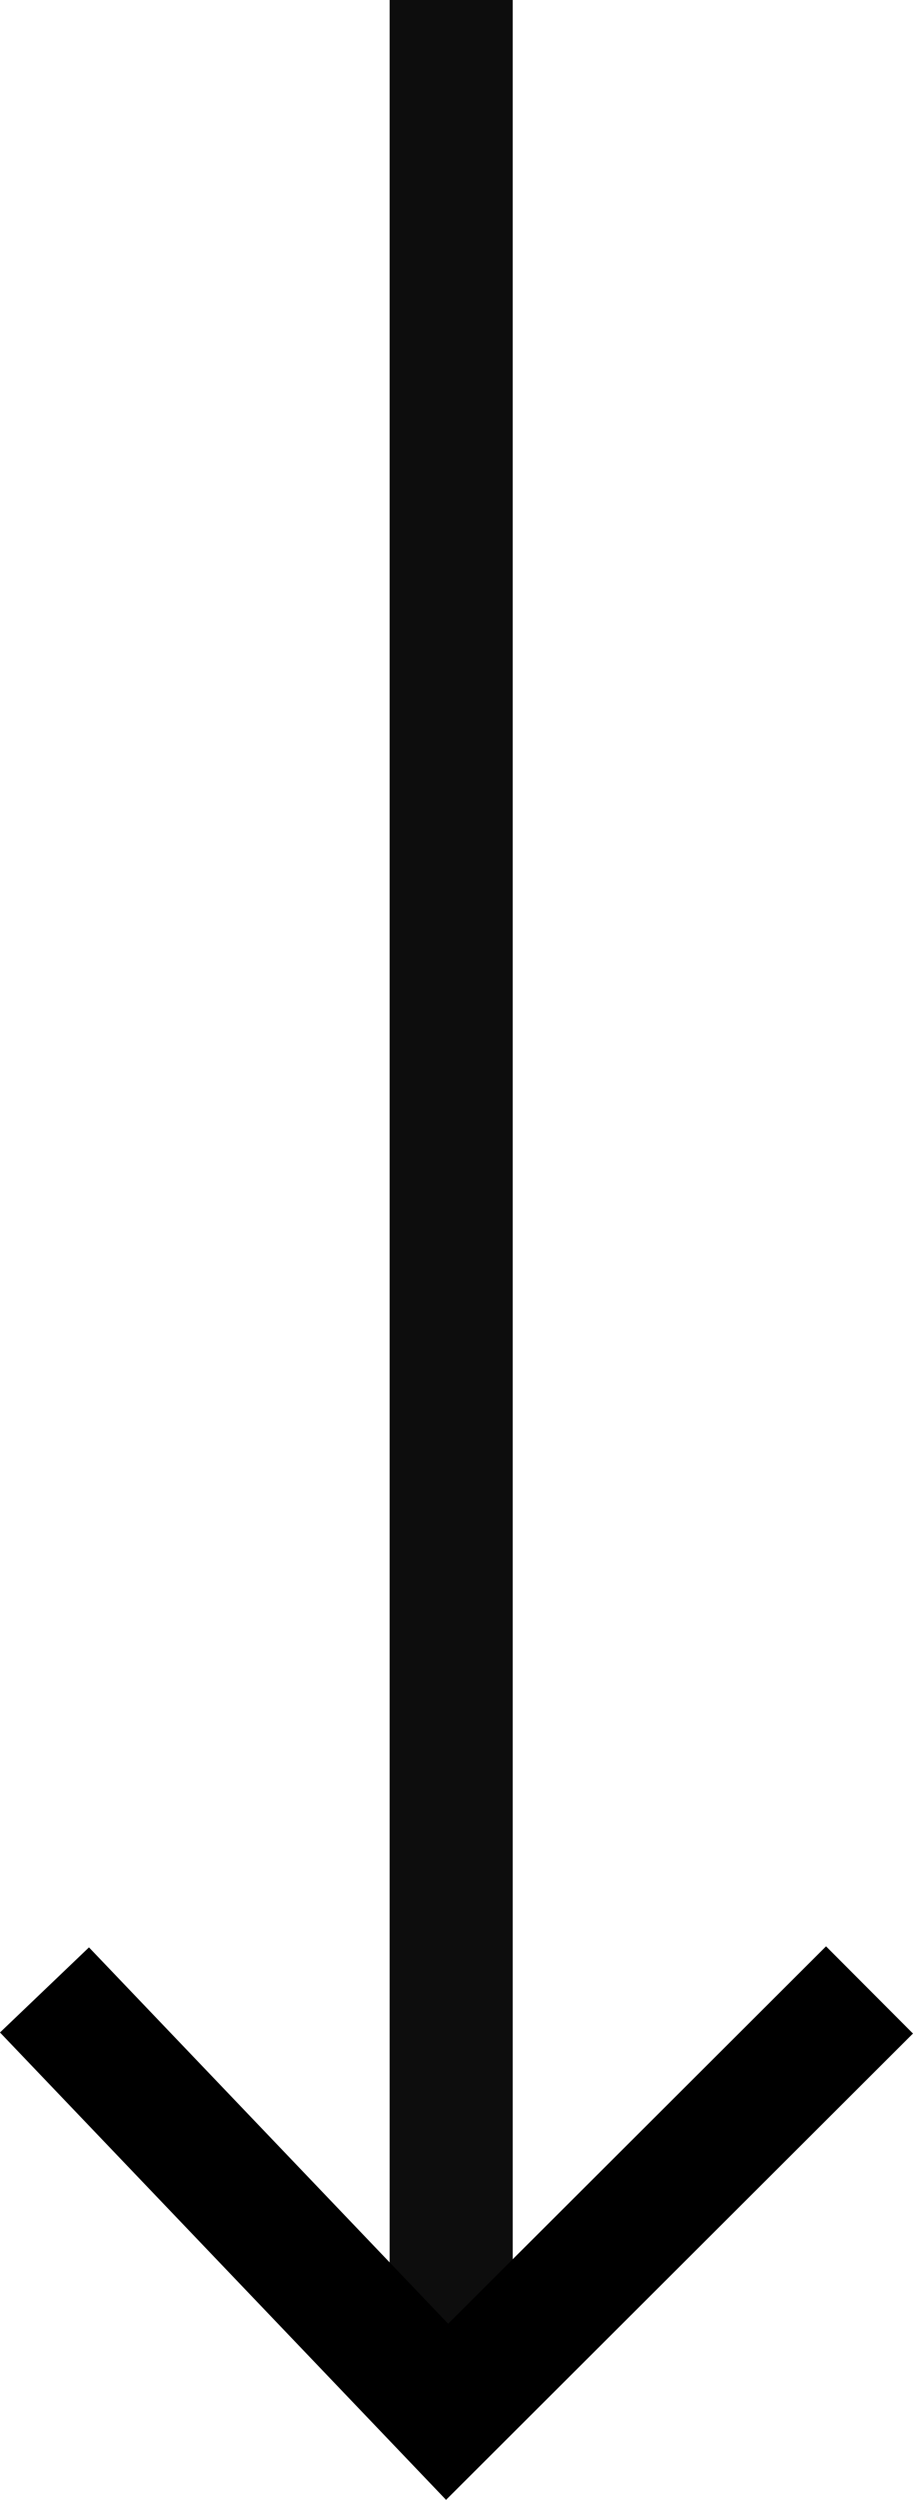 <svg xmlns="http://www.w3.org/2000/svg" width="14.837" height="40.586" viewBox="0 0 14.837 40.586">
  <g id="Grupo_3" data-name="Grupo 3" transform="translate(-23.277 -796.844)">
    <line id="Linha_215" data-name="Linha 215" y2="38.433" transform="translate(30.609 796.844)" fill="none" stroke="#0d0d0d" stroke-width="2"/>
    <path id="Caminho_167" data-name="Caminho 167" d="M0,0,6.849,6.864,0,13.407" transform="translate(37.407 829.151) rotate(90)" fill="none" stroke="#000" stroke-width="2"/>
  </g>
</svg>

